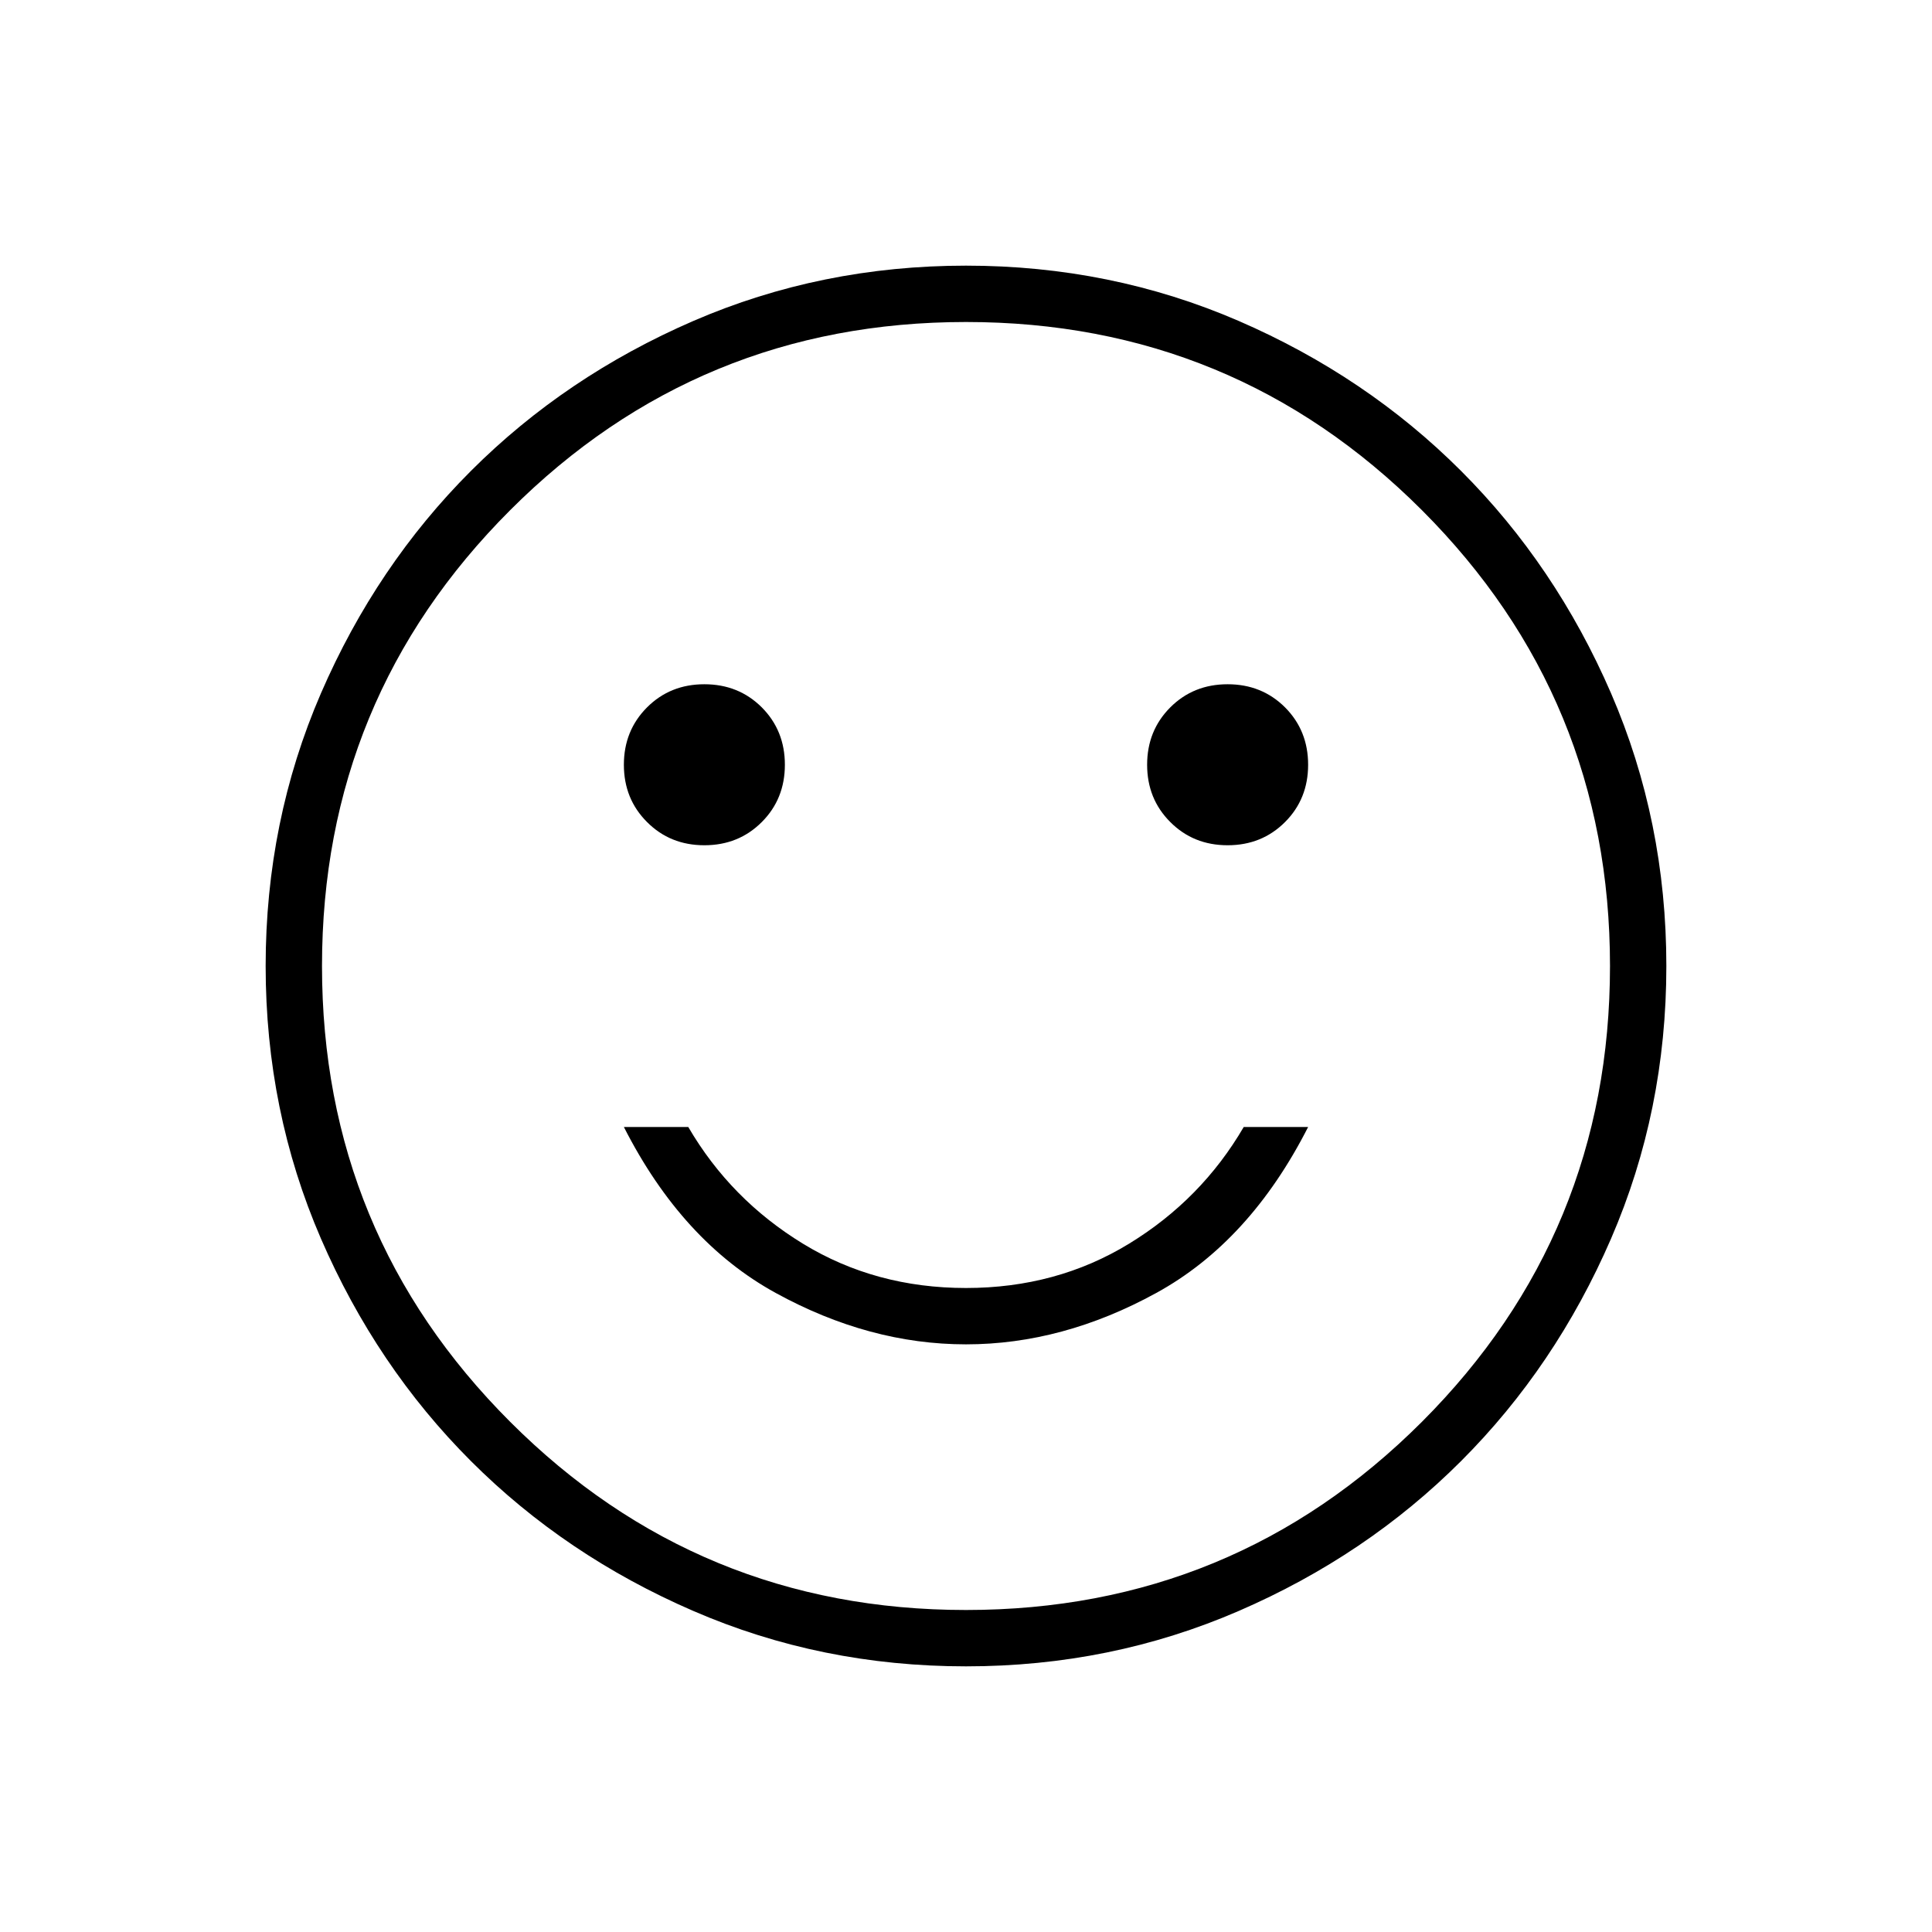 <svg xmlns="http://www.w3.org/2000/svg" height="24" width="24"><path d="M15.25 10.5q.425 0 .713-.288.287-.287.287-.712t-.287-.713q-.288-.287-.713-.287t-.712.287q-.288.288-.288.713t.288.712q.287.288.712.288Zm-6.5 0q.425 0 .713-.288.287-.287.287-.712t-.287-.713Q9.175 8.5 8.75 8.5t-.712.287q-.288.288-.288.713t.288.712q.287.288.712.288ZM12 16.7q1.2 0 2.363-.638 1.162-.637 1.887-2.062h-.8q-.525.9-1.425 1.45-.9.55-2.025.55t-2.025-.55q-.9-.55-1.425-1.45h-.8q.725 1.425 1.887 2.062Q10.8 16.7 12 16.7Zm0 4q-1.8 0-3.387-.688-1.588-.687-2.763-1.862-1.175-1.175-1.863-2.763Q3.3 13.8 3.3 12t.687-3.388Q4.675 7.025 5.85 5.85t2.763-1.863Q10.2 3.3 12 3.3t3.388.687q1.587.688 2.762 1.863t1.863 2.762Q20.7 10.2 20.7 12q0 1.8-.687 3.387-.688 1.588-1.863 2.763-1.175 1.175-2.762 1.862Q13.8 20.7 12 20.7Zm0-8.7Zm0 8q3.325 0 5.663-2.337Q20 15.325 20 12t-2.337-5.663Q15.325 4 12 4T6.338 6.337Q4 8.675 4 12t2.338 5.663Q8.675 20 12 20Z"/></svg>